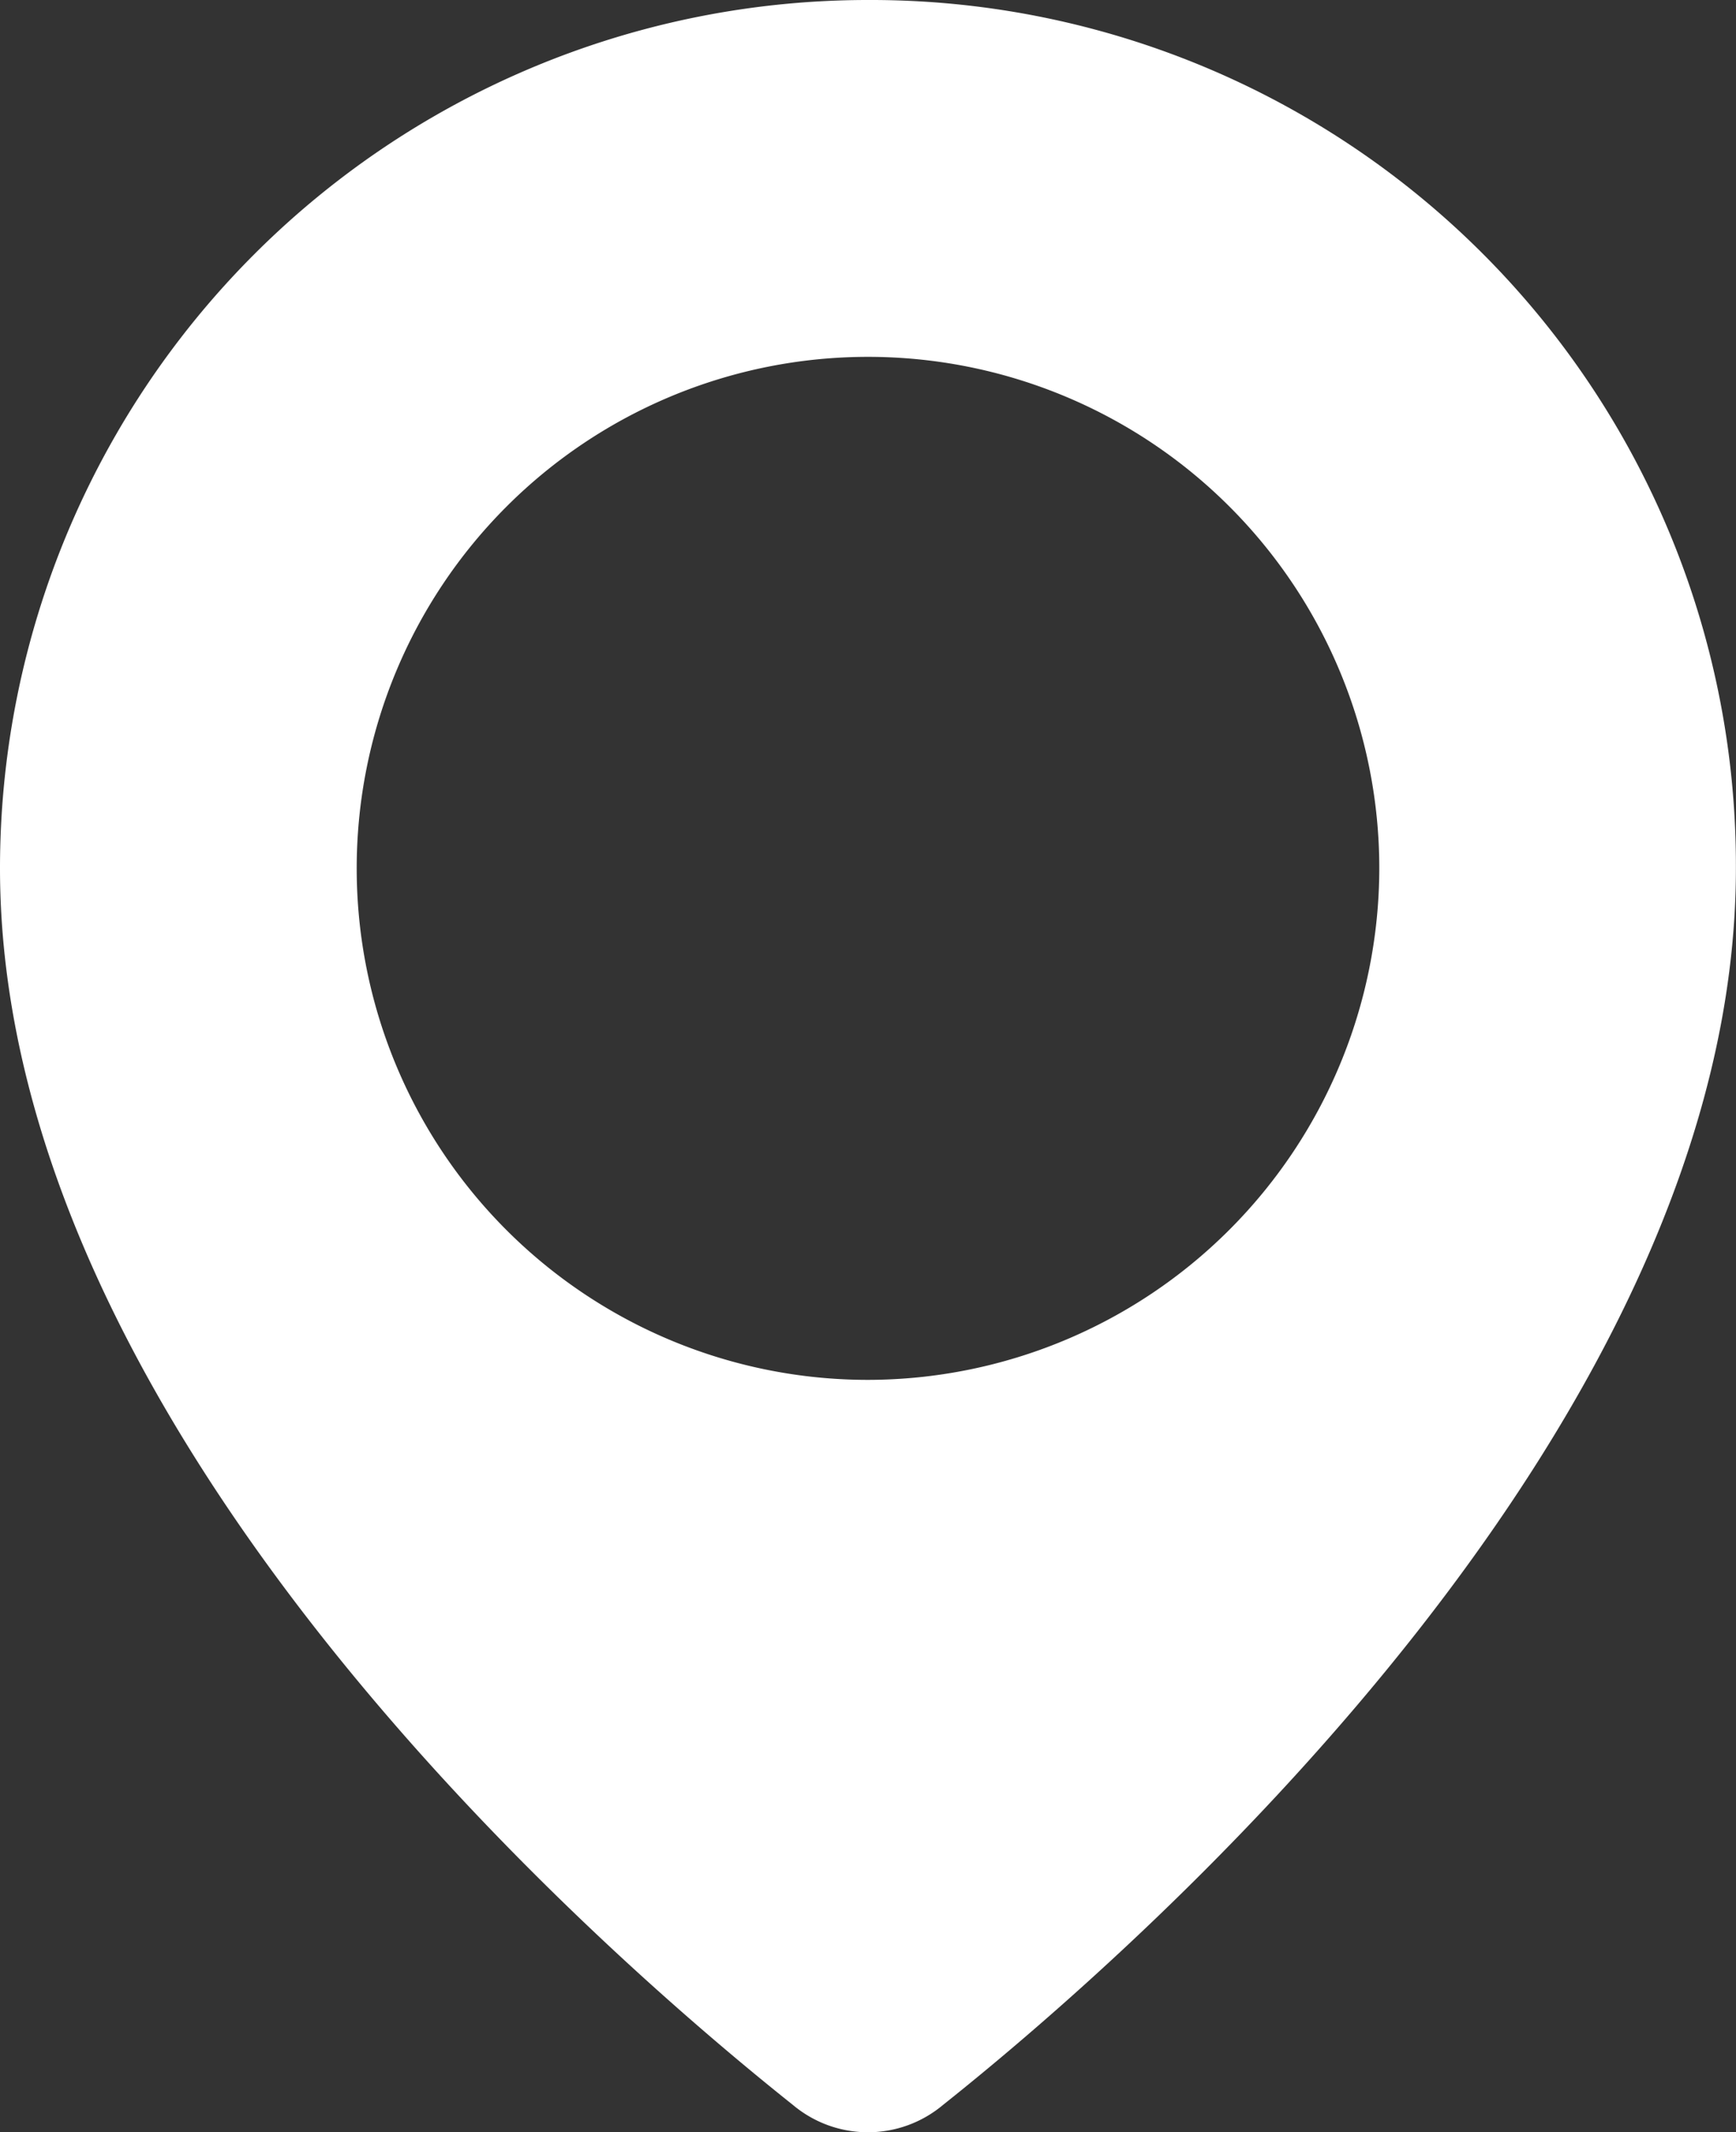 <svg xmlns="http://www.w3.org/2000/svg" viewBox="0 0 18.236 22.39">
  <rect x="0" y="0" width="18.236" height="22.39" fill="#333333" stroke="none"/>
  <defs>
    <style>
      .cls-1 {
        fill: #ffffff;
      }
    </style>
  </defs>
  <path id="Path_3138" data-name="Path 3138" class="cls-1" d="M9.118,0A9.117,9.117,0,0,0,0,9.118c0,5.8,6.111,11.219,8.33,12.985a1.226,1.226,0,0,0,1.575,0c2.22-1.766,8.33-7.209,8.33-12.985A9.087,9.087,0,0,0,9.118,0Zm0,14.489a5.371,5.371,0,1,1,5.371-5.371A5.379,5.379,0,0,1,9.118,14.489Z"/>
</svg>
